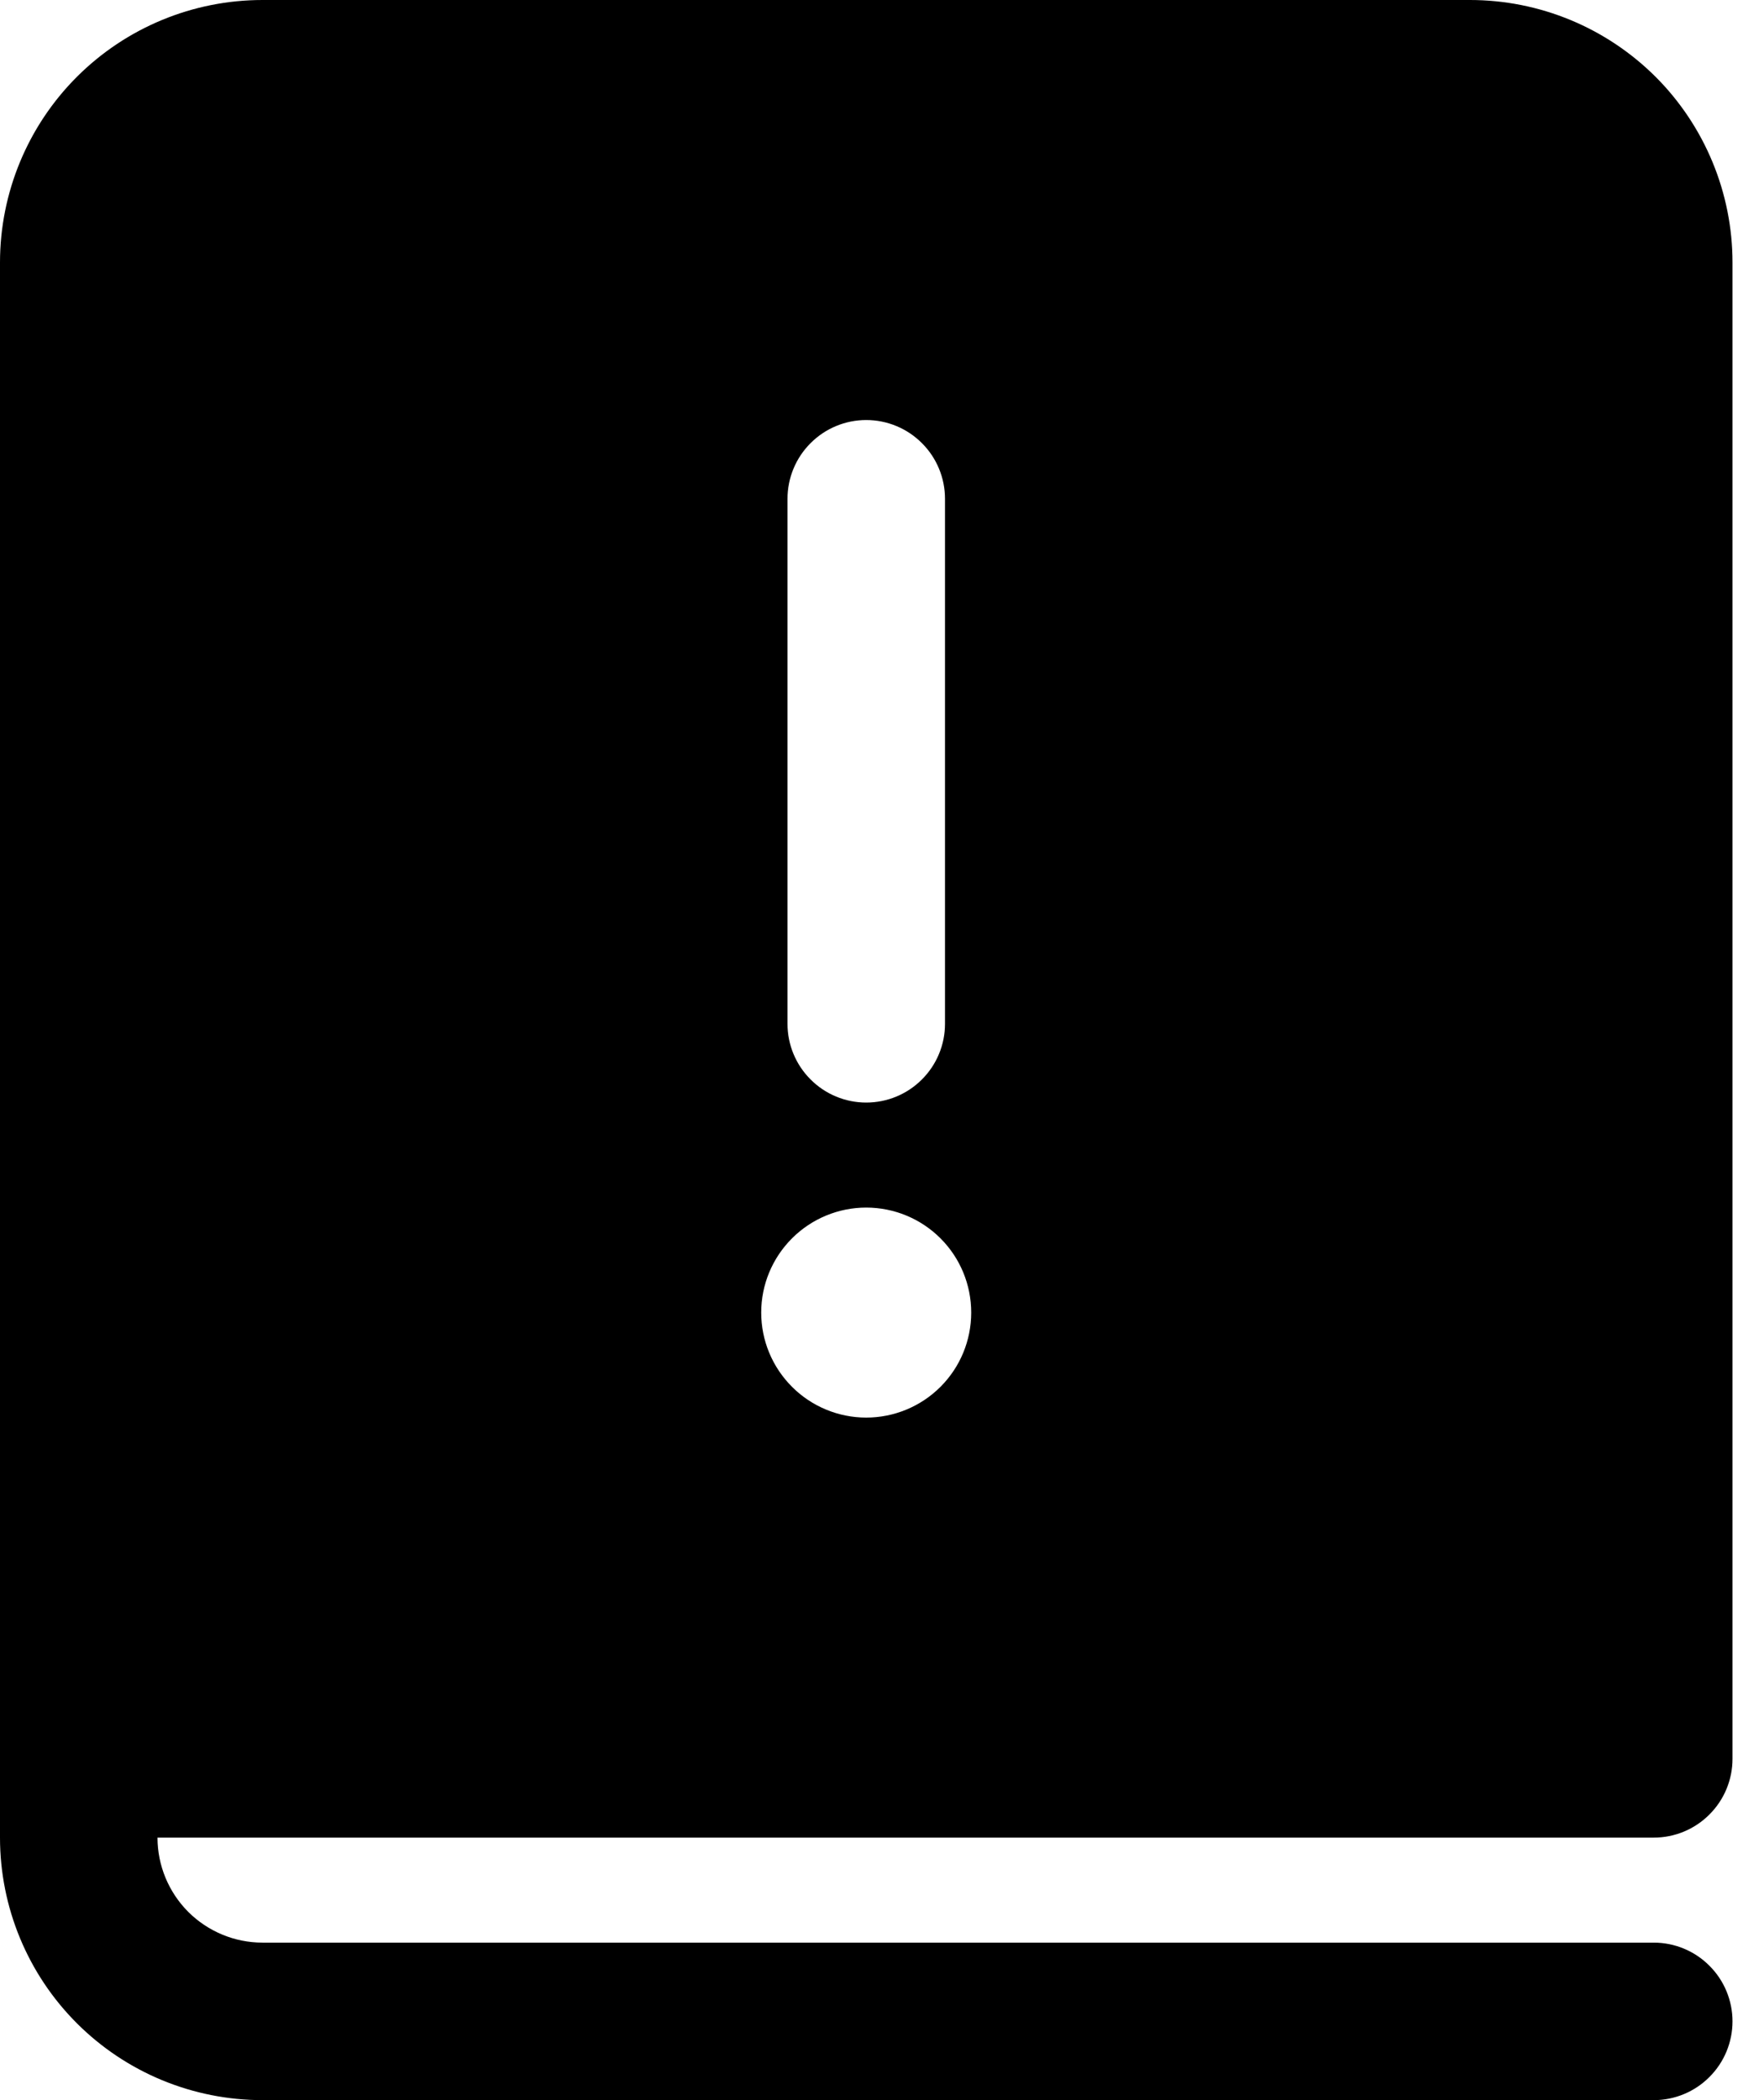 <svg width="21" height="25" viewBox="0 0 21 25" fill="none" xmlns="http://www.w3.org/2000/svg">
<path id="Vector" d="M0 3.125V21.875C0 22.704 0.329 23.499 0.915 24.085C1.501 24.671 2.296 25 3.125 25H19.688C19.936 25 20.175 24.901 20.35 24.725C20.526 24.55 20.625 24.311 20.625 24.062C20.625 23.814 20.526 23.575 20.35 23.4C20.175 23.224 19.936 23.125 19.688 23.125H3.125C2.793 23.125 2.476 22.993 2.241 22.759C2.007 22.524 1.875 22.206 1.875 21.875H19.688C19.936 21.875 20.175 21.776 20.35 21.6C20.526 21.425 20.625 21.186 20.625 20.938V3.125C20.625 2.715 20.544 2.308 20.387 1.929C20.23 1.55 20 1.205 19.71 0.915C19.419 0.625 19.075 0.395 18.696 0.238C18.317 0.081 17.91 0 17.5 0H3.125C2.296 0 1.501 0.329 0.915 0.915C0.329 1.501 0 2.296 0 3.125ZM9.375 12.188V5.938C9.375 5.689 9.474 5.45 9.65 5.275C9.825 5.099 10.064 5 10.312 5C10.561 5 10.8 5.099 10.975 5.275C11.151 5.45 11.25 5.689 11.25 5.938V12.188C11.25 12.436 11.151 12.675 10.975 12.85C10.8 13.026 10.561 13.125 10.312 13.125C10.064 13.125 9.825 13.026 9.65 12.85C9.474 12.675 9.375 12.436 9.375 12.188ZM11.562 15.625C11.562 15.957 11.431 16.274 11.196 16.509C10.962 16.743 10.644 16.875 10.312 16.875C9.981 16.875 9.663 16.743 9.429 16.509C9.194 16.274 9.062 15.957 9.062 15.625C9.062 15.293 9.194 14.976 9.429 14.741C9.663 14.507 9.981 14.375 10.312 14.375C10.644 14.375 10.962 14.507 11.196 14.741C11.431 14.976 11.562 15.293 11.562 15.625Z" fill="black"/>
</svg>
